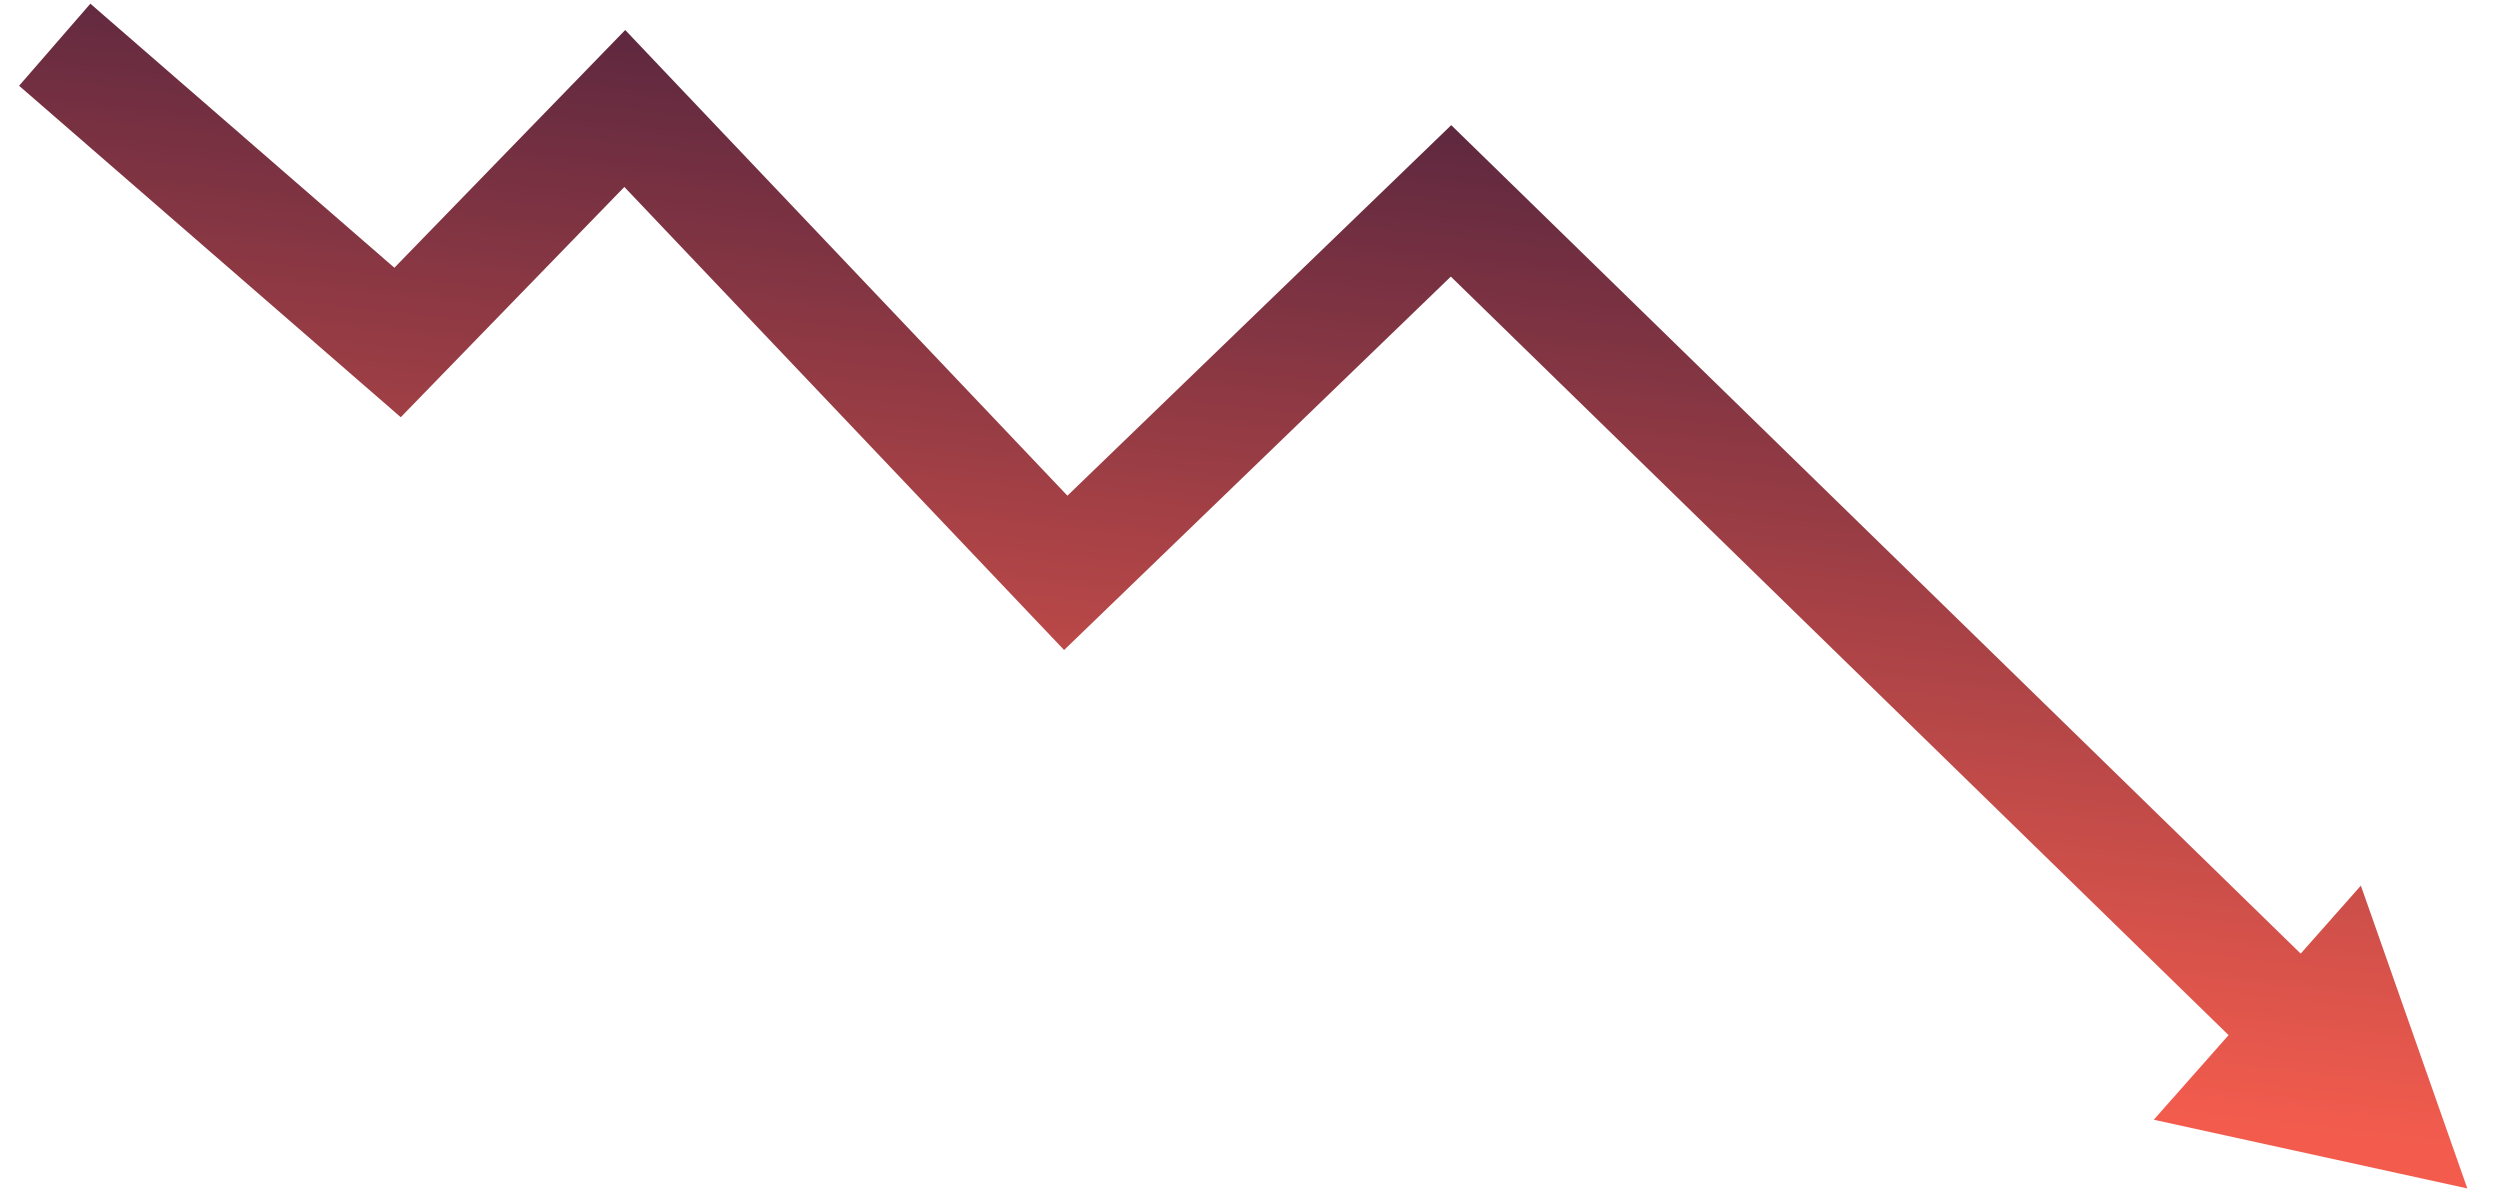 <svg width="69" height="33" viewBox="0 0 69 33" fill="none" xmlns="http://www.w3.org/2000/svg">
<path fill-rule="evenodd" clip-rule="evenodd" d="M65.16 24.443L68.098 32.801L59.444 30.905L61.509 28.57L40.043 7.634L30.457 16.89L29.369 17.94L28.327 16.843L17.232 5.16L12.049 10.498L11.061 11.515L9.99 10.585L0.527 2.367L2.494 0.102L10.885 7.39L16.168 1.949L17.256 0.828L18.331 1.961L29.461 13.681L39.007 4.465L40.054 3.454L41.096 4.47L63.499 26.32L65.16 24.443Z" fill="url(#paint0_linear)"/>
<defs>
<linearGradient id="paint0_linear" x1="33.049" y1="28.882" x2="35.952" y2="2.919" gradientUnits="userSpaceOnUse">
<stop offset="0.039" stop-color="#F35C4D"/>
<stop offset="1" stop-color="#5E283F"/>
</linearGradient>
</defs>
</svg>
